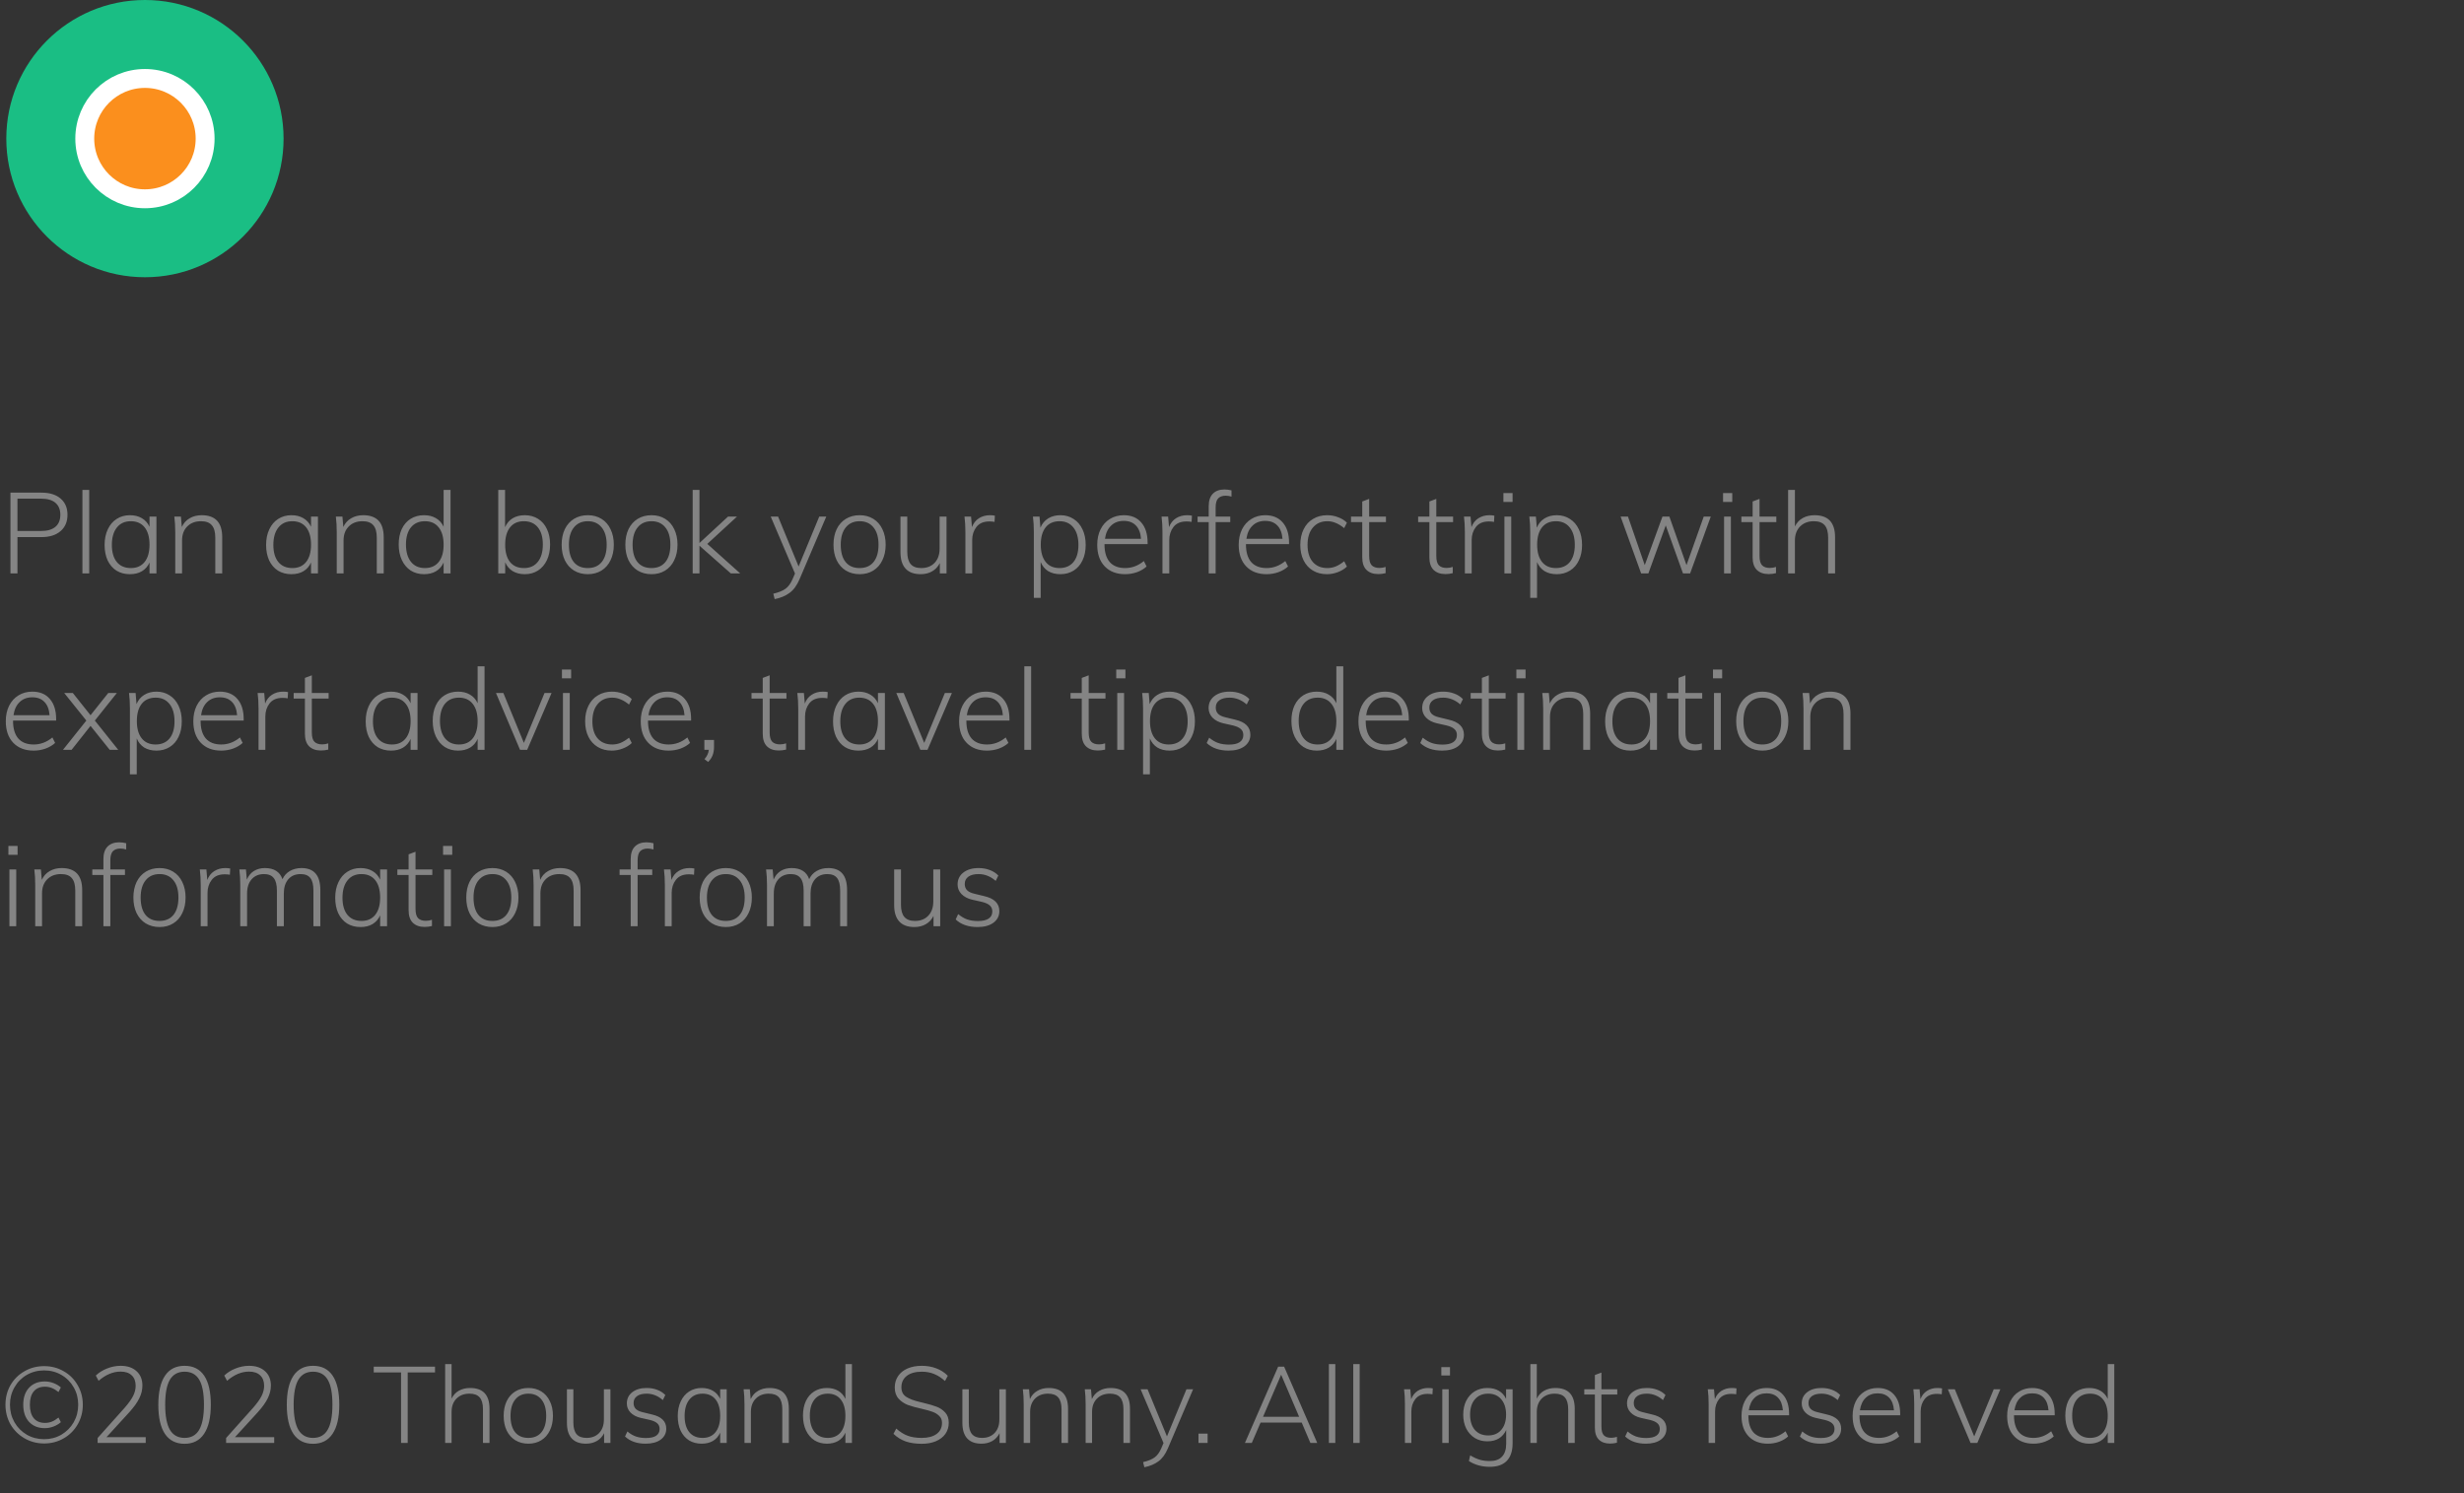 <svg width="391" height="237" viewBox="0 0 391 237" fill="none" xmlns="http://www.w3.org/2000/svg">
<rect x="0" y="0" width="391" height="237" fill="#333333" stroke="none"/>
<path d="M1.656 78.184H6.588C7.872 78.184 8.88 78.496 9.612 79.12C10.344 79.744 10.71 80.602 10.71 81.694C10.71 82.798 10.338 83.668 9.594 84.304C8.862 84.928 7.86 85.24 6.588 85.24H2.772V91H1.656V78.184ZM6.516 84.268C7.524 84.268 8.286 84.046 8.802 83.602C9.318 83.158 9.576 82.522 9.576 81.694C9.576 80.878 9.318 80.248 8.802 79.804C8.286 79.36 7.524 79.138 6.516 79.138H2.772V84.268H6.516ZM13.078 77.752H14.158V91H13.078V77.752ZM24.824 81.982V91H23.726V89.272C23.462 89.872 23.06 90.334 22.52 90.658C21.992 90.97 21.356 91.126 20.612 91.126C19.808 91.126 19.1 90.94 18.488 90.568C17.888 90.184 17.42 89.644 17.084 88.948C16.76 88.24 16.598 87.418 16.598 86.482C16.598 85.546 16.766 84.724 17.102 84.016C17.438 83.296 17.906 82.744 18.506 82.36C19.118 81.964 19.82 81.766 20.612 81.766C21.344 81.766 21.974 81.922 22.502 82.234C23.042 82.546 23.45 83.002 23.726 83.602V81.982H24.824ZM20.774 90.154C21.71 90.154 22.436 89.83 22.952 89.182C23.468 88.534 23.726 87.622 23.726 86.446C23.726 85.258 23.468 84.34 22.952 83.692C22.436 83.044 21.704 82.72 20.756 82.72C19.808 82.72 19.07 83.056 18.542 83.728C18.014 84.388 17.75 85.306 17.75 86.482C17.75 87.646 18.014 88.552 18.542 89.2C19.07 89.836 19.814 90.154 20.774 90.154ZM32.002 81.766C34.175 81.766 35.261 82.93 35.261 85.258V91H34.163V85.33C34.163 84.43 33.977 83.77 33.605 83.35C33.245 82.93 32.675 82.72 31.895 82.72C30.994 82.72 30.268 82.996 29.716 83.548C29.165 84.1 28.889 84.844 28.889 85.78V91H27.808V84.484C27.808 83.548 27.761 82.714 27.665 81.982H28.709L28.852 83.638C29.128 83.026 29.543 82.564 30.095 82.252C30.646 81.928 31.282 81.766 32.002 81.766ZM50.453 81.982V91H49.355V89.272C49.091 89.872 48.689 90.334 48.149 90.658C47.621 90.97 46.985 91.126 46.241 91.126C45.437 91.126 44.729 90.94 44.117 90.568C43.517 90.184 43.049 89.644 42.713 88.948C42.389 88.24 42.227 87.418 42.227 86.482C42.227 85.546 42.395 84.724 42.731 84.016C43.067 83.296 43.535 82.744 44.135 82.36C44.747 81.964 45.449 81.766 46.241 81.766C46.973 81.766 47.603 81.922 48.131 82.234C48.671 82.546 49.079 83.002 49.355 83.602V81.982H50.453ZM46.403 90.154C47.339 90.154 48.065 89.83 48.581 89.182C49.097 88.534 49.355 87.622 49.355 86.446C49.355 85.258 49.097 84.34 48.581 83.692C48.065 83.044 47.333 82.72 46.385 82.72C45.437 82.72 44.699 83.056 44.171 83.728C43.643 84.388 43.379 85.306 43.379 86.482C43.379 87.646 43.643 88.552 44.171 89.2C44.699 89.836 45.443 90.154 46.403 90.154ZM57.631 81.766C59.803 81.766 60.889 82.93 60.889 85.258V91H59.791V85.33C59.791 84.43 59.605 83.77 59.233 83.35C58.873 82.93 58.303 82.72 57.523 82.72C56.623 82.72 55.897 82.996 55.345 83.548C54.793 84.1 54.517 84.844 54.517 85.78V91H53.437V84.484C53.437 83.548 53.389 82.714 53.293 81.982H54.337L54.481 83.638C54.757 83.026 55.171 82.564 55.723 82.252C56.275 81.928 56.911 81.766 57.631 81.766ZM71.494 77.752V91H70.396V89.272C70.132 89.872 69.73 90.334 69.19 90.658C68.662 90.97 68.026 91.126 67.282 91.126C66.49 91.126 65.788 90.934 65.176 90.55C64.576 90.154 64.108 89.602 63.772 88.894C63.436 88.174 63.268 87.346 63.268 86.41C63.268 85.474 63.43 84.658 63.754 83.962C64.09 83.254 64.558 82.714 65.158 82.342C65.77 81.958 66.478 81.766 67.282 81.766C68.014 81.766 68.644 81.922 69.172 82.234C69.712 82.546 70.12 83.002 70.396 83.602V77.752H71.494ZM67.426 90.154C68.374 90.154 69.106 89.83 69.622 89.182C70.138 88.534 70.396 87.622 70.396 86.446C70.396 85.27 70.138 84.358 69.622 83.71C69.106 83.05 68.38 82.72 67.444 82.72C66.484 82.72 65.74 83.044 65.212 83.692C64.684 84.34 64.42 85.246 64.42 86.41C64.42 87.586 64.684 88.504 65.212 89.164C65.74 89.824 66.478 90.154 67.426 90.154ZM83.278 81.766C84.07 81.766 84.772 81.958 85.384 82.342C85.996 82.726 86.464 83.266 86.788 83.962C87.124 84.658 87.292 85.474 87.292 86.41C87.292 87.346 87.124 88.174 86.788 88.894C86.452 89.602 85.978 90.154 85.366 90.55C84.766 90.934 84.07 91.126 83.278 91.126C82.534 91.126 81.892 90.964 81.352 90.64C80.824 90.316 80.428 89.848 80.164 89.236V91H79.066V77.752H80.146V83.674C80.41 83.05 80.812 82.576 81.352 82.252C81.892 81.928 82.534 81.766 83.278 81.766ZM83.152 90.154C84.088 90.154 84.82 89.824 85.348 89.164C85.876 88.504 86.14 87.586 86.14 86.41C86.14 85.246 85.876 84.34 85.348 83.692C84.82 83.044 84.082 82.72 83.134 82.72C82.186 82.72 81.454 83.044 80.938 83.692C80.422 84.34 80.164 85.258 80.164 86.446C80.164 87.634 80.422 88.552 80.938 89.2C81.454 89.836 82.192 90.154 83.152 90.154ZM93.283 91.126C92.455 91.126 91.723 90.934 91.087 90.55C90.463 90.166 89.977 89.62 89.629 88.912C89.293 88.204 89.125 87.382 89.125 86.446C89.125 85.51 89.293 84.688 89.629 83.98C89.977 83.272 90.463 82.726 91.087 82.342C91.723 81.958 92.455 81.766 93.283 81.766C94.099 81.766 94.819 81.958 95.443 82.342C96.067 82.726 96.547 83.272 96.883 83.98C97.231 84.688 97.405 85.51 97.405 86.446C97.405 87.382 97.231 88.204 96.883 88.912C96.547 89.62 96.067 90.166 95.443 90.55C94.819 90.934 94.099 91.126 93.283 91.126ZM93.265 90.154C94.225 90.154 94.963 89.836 95.479 89.2C96.007 88.552 96.271 87.634 96.271 86.446C96.271 85.27 96.007 84.358 95.479 83.71C94.951 83.05 94.219 82.72 93.283 82.72C92.335 82.72 91.597 83.05 91.069 83.71C90.541 84.358 90.277 85.27 90.277 86.446C90.277 87.646 90.535 88.564 91.051 89.2C91.567 89.836 92.305 90.154 93.265 90.154ZM103.39 91.126C102.562 91.126 101.83 90.934 101.194 90.55C100.57 90.166 100.084 89.62 99.737 88.912C99.4 88.204 99.233 87.382 99.233 86.446C99.233 85.51 99.4 84.688 99.737 83.98C100.084 83.272 100.57 82.726 101.194 82.342C101.83 81.958 102.562 81.766 103.39 81.766C104.206 81.766 104.926 81.958 105.55 82.342C106.174 82.726 106.654 83.272 106.99 83.98C107.338 84.688 107.512 85.51 107.512 86.446C107.512 87.382 107.338 88.204 106.99 88.912C106.654 89.62 106.174 90.166 105.55 90.55C104.926 90.934 104.206 91.126 103.39 91.126ZM103.372 90.154C104.332 90.154 105.07 89.836 105.586 89.2C106.114 88.552 106.378 87.634 106.378 86.446C106.378 85.27 106.114 84.358 105.586 83.71C105.058 83.05 104.326 82.72 103.39 82.72C102.442 82.72 101.704 83.05 101.176 83.71C100.648 84.358 100.384 85.27 100.384 86.446C100.384 87.646 100.642 88.564 101.158 89.2C101.674 89.836 102.412 90.154 103.372 90.154ZM115.964 91L110.996 86.608V91H109.916V77.752H110.996V86.176L115.532 81.982H116.954L112.238 86.32L117.458 91H115.964ZM131.119 81.982L126.871 91.936C126.451 92.92 125.923 93.64 125.287 94.096C124.663 94.564 123.877 94.894 122.929 95.086L122.713 94.222C123.577 94.018 124.225 93.754 124.657 93.43C125.101 93.106 125.473 92.596 125.773 91.9L126.151 91.018L122.299 81.982H123.469L126.727 89.902L130.003 81.982H131.119ZM136.42 91.126C135.592 91.126 134.86 90.934 134.224 90.55C133.6 90.166 133.114 89.62 132.766 88.912C132.43 88.204 132.262 87.382 132.262 86.446C132.262 85.51 132.43 84.688 132.766 83.98C133.114 83.272 133.6 82.726 134.224 82.342C134.86 81.958 135.592 81.766 136.42 81.766C137.236 81.766 137.956 81.958 138.58 82.342C139.204 82.726 139.684 83.272 140.02 83.98C140.368 84.688 140.542 85.51 140.542 86.446C140.542 87.382 140.368 88.204 140.02 88.912C139.684 89.62 139.204 90.166 138.58 90.55C137.956 90.934 137.236 91.126 136.42 91.126ZM136.402 90.154C137.362 90.154 138.1 89.836 138.616 89.2C139.144 88.552 139.408 87.634 139.408 86.446C139.408 85.27 139.144 84.358 138.616 83.71C138.088 83.05 137.356 82.72 136.42 82.72C135.472 82.72 134.734 83.05 134.206 83.71C133.678 84.358 133.414 85.27 133.414 86.446C133.414 87.646 133.672 88.564 134.188 89.2C134.704 89.836 135.442 90.154 136.402 90.154ZM150.199 81.982V91H149.137V89.362C148.849 89.938 148.441 90.376 147.913 90.676C147.385 90.976 146.779 91.126 146.095 91.126C145.039 91.126 144.241 90.832 143.701 90.244C143.161 89.656 142.891 88.786 142.891 87.634V81.982H143.971V87.562C143.971 88.45 144.151 89.104 144.511 89.524C144.871 89.944 145.429 90.154 146.185 90.154C147.073 90.154 147.781 89.878 148.309 89.326C148.837 88.762 149.101 88.018 149.101 87.094V81.982H150.199ZM157.081 81.766C157.381 81.766 157.645 81.79 157.873 81.838L157.819 82.828C157.591 82.78 157.315 82.756 156.991 82.756C156.079 82.756 155.395 83.05 154.939 83.638C154.495 84.214 154.273 84.904 154.273 85.708V91H153.193V84.484C153.193 83.548 153.145 82.714 153.049 81.982H154.093L154.237 83.656C154.465 83.044 154.831 82.576 155.335 82.252C155.851 81.928 156.433 81.766 157.081 81.766ZM168.269 81.766C169.061 81.766 169.757 81.964 170.357 82.36C170.969 82.744 171.443 83.296 171.779 84.016C172.115 84.724 172.283 85.546 172.283 86.482C172.283 87.418 172.115 88.234 171.779 88.93C171.455 89.626 170.987 90.166 170.375 90.55C169.763 90.934 169.061 91.126 168.269 91.126C167.513 91.126 166.865 90.964 166.325 90.64C165.797 90.304 165.401 89.824 165.137 89.2V94.888H164.057V84.484C164.057 83.548 164.009 82.714 163.913 81.982H164.957L165.101 83.746C165.365 83.11 165.767 82.624 166.307 82.288C166.859 81.94 167.513 81.766 168.269 81.766ZM168.125 90.154C169.073 90.154 169.811 89.836 170.339 89.2C170.867 88.552 171.131 87.646 171.131 86.482C171.131 85.306 170.867 84.388 170.339 83.728C169.811 83.056 169.079 82.72 168.143 82.72C167.183 82.72 166.445 83.044 165.929 83.692C165.413 84.34 165.155 85.258 165.155 86.446C165.155 87.622 165.413 88.534 165.929 89.182C166.445 89.83 167.177 90.154 168.125 90.154ZM175.267 86.356V86.41C175.267 87.622 175.543 88.552 176.095 89.2C176.659 89.836 177.475 90.154 178.543 90.154C179.623 90.154 180.613 89.782 181.513 89.038L181.945 89.902C181.549 90.274 181.045 90.574 180.433 90.802C179.821 91.018 179.191 91.126 178.543 91.126C177.175 91.126 176.095 90.712 175.303 89.884C174.511 89.056 174.115 87.916 174.115 86.464C174.115 85.54 174.289 84.724 174.637 84.016C174.997 83.296 175.495 82.744 176.131 82.36C176.767 81.964 177.499 81.766 178.327 81.766C179.515 81.766 180.439 82.15 181.099 82.918C181.771 83.686 182.107 84.754 182.107 86.122V86.356H175.267ZM178.327 82.666C177.499 82.666 176.827 82.918 176.311 83.422C175.795 83.914 175.471 84.61 175.339 85.51H181.063C180.991 84.586 180.721 83.884 180.253 83.404C179.785 82.912 179.143 82.666 178.327 82.666ZM188.353 81.766C188.653 81.766 188.917 81.79 189.145 81.838L189.091 82.828C188.863 82.78 188.587 82.756 188.263 82.756C187.351 82.756 186.667 83.05 186.211 83.638C185.767 84.214 185.545 84.904 185.545 85.708V91H184.465V84.484C184.465 83.548 184.417 82.714 184.321 81.982H185.365L185.509 83.656C185.737 83.044 186.103 82.576 186.607 82.252C187.123 81.928 187.705 81.766 188.353 81.766ZM194.504 78.67C193.988 78.67 193.592 78.808 193.316 79.084C193.04 79.36 192.902 79.852 192.902 80.56V81.982H195.224V82.864H192.902V91H191.804V82.864H190.04V81.982H191.804V80.362C191.804 79.462 192.026 78.79 192.47 78.346C192.914 77.902 193.526 77.68 194.306 77.68C194.666 77.68 195.038 77.728 195.422 77.824V78.814C195.098 78.718 194.792 78.67 194.504 78.67ZM197.715 86.356V86.41C197.715 87.622 197.991 88.552 198.543 89.2C199.107 89.836 199.923 90.154 200.991 90.154C202.071 90.154 203.061 89.782 203.961 89.038L204.393 89.902C203.997 90.274 203.493 90.574 202.881 90.802C202.269 91.018 201.639 91.126 200.991 91.126C199.623 91.126 198.543 90.712 197.751 89.884C196.959 89.056 196.563 87.916 196.563 86.464C196.563 85.54 196.737 84.724 197.085 84.016C197.445 83.296 197.943 82.744 198.579 82.36C199.215 81.964 199.947 81.766 200.775 81.766C201.963 81.766 202.887 82.15 203.547 82.918C204.219 83.686 204.555 84.754 204.555 86.122V86.356H197.715ZM200.775 82.666C199.947 82.666 199.275 82.918 198.759 83.422C198.243 83.914 197.919 84.61 197.787 85.51H203.511C203.439 84.586 203.169 83.884 202.701 83.404C202.233 82.912 201.591 82.666 200.775 82.666ZM210.566 91.126C209.714 91.126 208.97 90.934 208.334 90.55C207.698 90.166 207.206 89.626 206.858 88.93C206.51 88.222 206.336 87.406 206.336 86.482C206.336 85.546 206.51 84.724 206.858 84.016C207.206 83.296 207.704 82.744 208.352 82.36C209 81.964 209.75 81.766 210.602 81.766C211.214 81.766 211.796 81.874 212.348 82.09C212.912 82.294 213.374 82.582 213.734 82.954L213.302 83.818C212.834 83.434 212.384 83.158 211.952 82.99C211.532 82.81 211.094 82.72 210.638 82.72C209.666 82.72 208.898 83.056 208.334 83.728C207.77 84.388 207.488 85.306 207.488 86.482C207.488 87.634 207.764 88.534 208.316 89.182C208.88 89.83 209.654 90.154 210.638 90.154C211.094 90.154 211.532 90.07 211.952 89.902C212.384 89.722 212.834 89.446 213.302 89.074L213.734 89.92C213.35 90.292 212.87 90.586 212.294 90.802C211.73 91.018 211.154 91.126 210.566 91.126ZM217.266 82.864V88.228C217.266 88.948 217.404 89.446 217.68 89.722C217.956 89.998 218.364 90.136 218.904 90.136C219.24 90.136 219.564 90.082 219.876 89.974V90.964C219.492 91.06 219.102 91.108 218.706 91.108C217.914 91.108 217.29 90.886 216.834 90.442C216.39 89.998 216.168 89.332 216.168 88.444V82.864H214.386V81.982H216.168V79.588L217.266 79.174V81.982H219.93V82.864H217.266ZM227.919 82.864V88.228C227.919 88.948 228.057 89.446 228.333 89.722C228.609 89.998 229.017 90.136 229.557 90.136C229.893 90.136 230.217 90.082 230.529 89.974V90.964C230.145 91.06 229.755 91.108 229.359 91.108C228.567 91.108 227.943 90.886 227.487 90.442C227.043 89.998 226.821 89.332 226.821 88.444V82.864H225.039V81.982H226.821V79.588L227.919 79.174V81.982H230.583V82.864H227.919ZM236.341 81.766C236.641 81.766 236.905 81.79 237.133 81.838L237.079 82.828C236.851 82.78 236.575 82.756 236.251 82.756C235.339 82.756 234.655 83.05 234.199 83.638C233.755 84.214 233.533 84.904 233.533 85.708V91H232.453V84.484C232.453 83.548 232.405 82.714 232.309 81.982H233.353L233.497 83.656C233.725 83.044 234.091 82.576 234.595 82.252C235.111 81.928 235.693 81.766 236.341 81.766ZM238.728 81.982H239.808V91H238.728V81.982ZM240.024 78.256V79.66H238.566V78.256H240.024ZM247.036 81.766C247.828 81.766 248.524 81.964 249.124 82.36C249.736 82.744 250.21 83.296 250.546 84.016C250.882 84.724 251.05 85.546 251.05 86.482C251.05 87.418 250.882 88.234 250.546 88.93C250.222 89.626 249.754 90.166 249.142 90.55C248.53 90.934 247.828 91.126 247.036 91.126C246.28 91.126 245.632 90.964 245.092 90.64C244.564 90.304 244.168 89.824 243.904 89.2V94.888H242.824V84.484C242.824 83.548 242.776 82.714 242.68 81.982H243.724L243.868 83.746C244.132 83.11 244.534 82.624 245.074 82.288C245.626 81.94 246.28 81.766 247.036 81.766ZM246.892 90.154C247.84 90.154 248.578 89.836 249.106 89.2C249.634 88.552 249.898 87.646 249.898 86.482C249.898 85.306 249.634 84.388 249.106 83.728C248.578 83.056 247.846 82.72 246.91 82.72C245.95 82.72 245.212 83.044 244.696 83.692C244.18 84.34 243.922 85.258 243.922 86.446C243.922 87.622 244.18 88.534 244.696 89.182C245.212 89.83 245.944 90.154 246.892 90.154ZM271.475 81.982L268.199 91H267.065L264.329 83.386L261.575 91H260.423L257.165 81.982H258.335L260.999 89.686L263.807 81.982H264.905L267.623 89.686L270.359 81.982H271.475ZM273.586 81.982H274.666V91H273.586V81.982ZM274.882 78.256V79.66H273.424V78.256H274.882ZM279.212 82.864V88.228C279.212 88.948 279.35 89.446 279.626 89.722C279.902 89.998 280.31 90.136 280.85 90.136C281.186 90.136 281.51 90.082 281.822 89.974V90.964C281.438 91.06 281.048 91.108 280.652 91.108C279.86 91.108 279.236 90.886 278.78 90.442C278.336 89.998 278.114 89.332 278.114 88.444V82.864H276.332V81.982H278.114V79.588L279.212 79.174V81.982H281.876V82.864H279.212ZM287.94 81.766C290.112 81.766 291.198 82.93 291.198 85.258V91H290.1V85.33C290.1 84.43 289.914 83.77 289.542 83.35C289.182 82.93 288.612 82.72 287.832 82.72C286.932 82.72 286.206 82.996 285.654 83.548C285.102 84.1 284.826 84.844 284.826 85.78V91H283.746V77.752H284.826V83.548C285.114 82.96 285.528 82.516 286.068 82.216C286.608 81.916 287.232 81.766 287.94 81.766ZM2.07 114.356V114.41C2.07 115.622 2.346 116.552 2.898 117.2C3.462 117.836 4.278 118.154 5.346 118.154C6.426 118.154 7.416 117.782 8.316 117.038L8.748 117.902C8.352 118.274 7.848 118.574 7.236 118.802C6.624 119.018 5.994 119.126 5.346 119.126C3.978 119.126 2.898 118.712 2.106 117.884C1.314 117.056 0.918 115.916 0.918 114.464C0.918 113.54 1.092 112.724 1.44 112.016C1.8 111.296 2.298 110.744 2.934 110.36C3.57 109.964 4.302 109.766 5.13 109.766C6.318 109.766 7.242 110.15 7.902 110.918C8.574 111.686 8.91 112.754 8.91 114.122V114.356H2.07ZM5.13 110.666C4.302 110.666 3.63 110.918 3.114 111.422C2.598 111.914 2.274 112.61 2.142 113.51H7.866C7.794 112.586 7.524 111.884 7.056 111.404C6.588 110.912 5.946 110.666 5.13 110.666ZM18.759 119H17.409L14.367 115.202L11.361 119H9.993L13.701 114.356L10.191 109.982H11.559L14.367 113.51L17.175 109.982H18.543L15.051 114.356L18.759 119ZM24.831 109.766C25.623 109.766 26.319 109.964 26.919 110.36C27.531 110.744 28.005 111.296 28.341 112.016C28.677 112.724 28.845 113.546 28.845 114.482C28.845 115.418 28.677 116.234 28.341 116.93C28.017 117.626 27.549 118.166 26.937 118.55C26.325 118.934 25.623 119.126 24.831 119.126C24.075 119.126 23.427 118.964 22.887 118.64C22.359 118.304 21.963 117.824 21.699 117.2V122.888H20.619V112.484C20.619 111.548 20.571 110.714 20.475 109.982H21.519L21.663 111.746C21.927 111.11 22.329 110.624 22.869 110.288C23.421 109.94 24.075 109.766 24.831 109.766ZM24.687 118.154C25.635 118.154 26.373 117.836 26.901 117.2C27.429 116.552 27.693 115.646 27.693 114.482C27.693 113.306 27.429 112.388 26.901 111.728C26.373 111.056 25.641 110.72 24.705 110.72C23.745 110.72 23.007 111.044 22.491 111.692C21.975 112.34 21.717 113.258 21.717 114.446C21.717 115.622 21.975 116.534 22.491 117.182C23.007 117.83 23.739 118.154 24.687 118.154ZM31.83 114.356V114.41C31.83 115.622 32.106 116.552 32.658 117.2C33.222 117.836 34.038 118.154 35.106 118.154C36.186 118.154 37.176 117.782 38.076 117.038L38.508 117.902C38.112 118.274 37.608 118.574 36.996 118.802C36.384 119.018 35.754 119.126 35.106 119.126C33.738 119.126 32.658 118.712 31.866 117.884C31.074 117.056 30.678 115.916 30.678 114.464C30.678 113.54 30.852 112.724 31.2 112.016C31.56 111.296 32.058 110.744 32.694 110.36C33.33 109.964 34.062 109.766 34.89 109.766C36.078 109.766 37.002 110.15 37.662 110.918C38.334 111.686 38.67 112.754 38.67 114.122V114.356H31.83ZM34.89 110.666C34.062 110.666 33.39 110.918 32.874 111.422C32.358 111.914 32.034 112.61 31.902 113.51H37.626C37.554 112.586 37.284 111.884 36.816 111.404C36.348 110.912 35.706 110.666 34.89 110.666ZM44.915 109.766C45.215 109.766 45.479 109.79 45.707 109.838L45.653 110.828C45.425 110.78 45.149 110.756 44.825 110.756C43.913 110.756 43.229 111.05 42.773 111.638C42.329 112.214 42.107 112.904 42.107 113.708V119H41.027V112.484C41.027 111.548 40.979 110.714 40.883 109.982H41.927L42.071 111.656C42.299 111.044 42.665 110.576 43.169 110.252C43.685 109.928 44.267 109.766 44.915 109.766ZM49.483 110.864V116.228C49.483 116.948 49.621 117.446 49.897 117.722C50.173 117.998 50.581 118.136 51.121 118.136C51.457 118.136 51.781 118.082 52.093 117.974V118.964C51.709 119.06 51.319 119.108 50.923 119.108C50.131 119.108 49.507 118.886 49.051 118.442C48.607 117.998 48.385 117.332 48.385 116.444V110.864H46.603V109.982H48.385V107.588L49.483 107.174V109.982H52.147V110.864H49.483ZM66.255 109.982V119H65.157V117.272C64.893 117.872 64.491 118.334 63.951 118.658C63.423 118.97 62.787 119.126 62.043 119.126C61.239 119.126 60.531 118.94 59.919 118.568C59.319 118.184 58.851 117.644 58.515 116.948C58.191 116.24 58.029 115.418 58.029 114.482C58.029 113.546 58.197 112.724 58.533 112.016C58.869 111.296 59.337 110.744 59.937 110.36C60.549 109.964 61.251 109.766 62.043 109.766C62.775 109.766 63.405 109.922 63.933 110.234C64.473 110.546 64.881 111.002 65.157 111.602V109.982H66.255ZM62.205 118.154C63.141 118.154 63.867 117.83 64.383 117.182C64.899 116.534 65.157 115.622 65.157 114.446C65.157 113.258 64.899 112.34 64.383 111.692C63.867 111.044 63.135 110.72 62.187 110.72C61.239 110.72 60.501 111.056 59.973 111.728C59.445 112.388 59.181 113.306 59.181 114.482C59.181 115.646 59.445 116.552 59.973 117.2C60.501 117.836 61.245 118.154 62.205 118.154ZM76.89 105.752V119H75.792V117.272C75.528 117.872 75.126 118.334 74.586 118.658C74.058 118.97 73.422 119.126 72.678 119.126C71.886 119.126 71.184 118.934 70.572 118.55C69.972 118.154 69.504 117.602 69.168 116.894C68.832 116.174 68.664 115.346 68.664 114.41C68.664 113.474 68.826 112.658 69.15 111.962C69.486 111.254 69.954 110.714 70.554 110.342C71.166 109.958 71.874 109.766 72.678 109.766C73.41 109.766 74.04 109.922 74.568 110.234C75.108 110.546 75.516 111.002 75.792 111.602V105.752H76.89ZM72.822 118.154C73.77 118.154 74.502 117.83 75.018 117.182C75.534 116.534 75.792 115.622 75.792 114.446C75.792 113.27 75.534 112.358 75.018 111.71C74.502 111.05 73.776 110.72 72.84 110.72C71.88 110.72 71.136 111.044 70.608 111.692C70.08 112.34 69.816 113.246 69.816 114.41C69.816 115.586 70.08 116.504 70.608 117.164C71.136 117.824 71.874 118.154 72.822 118.154ZM87.525 109.982L83.655 119H82.521L78.705 109.982H79.875L83.133 117.902L86.409 109.982H87.525ZM89.332 109.982H90.412V119H89.332V109.982ZM90.628 106.256V107.66H89.17V106.256H90.628ZM97.082 119.126C96.23 119.126 95.486 118.934 94.85 118.55C94.214 118.166 93.722 117.626 93.374 116.93C93.026 116.222 92.852 115.406 92.852 114.482C92.852 113.546 93.026 112.724 93.374 112.016C93.722 111.296 94.22 110.744 94.868 110.36C95.516 109.964 96.266 109.766 97.118 109.766C97.73 109.766 98.312 109.874 98.864 110.09C99.428 110.294 99.89 110.582 100.25 110.954L99.818 111.818C99.35 111.434 98.9 111.158 98.468 110.99C98.048 110.81 97.61 110.72 97.154 110.72C96.182 110.72 95.414 111.056 94.85 111.728C94.286 112.388 94.004 113.306 94.004 114.482C94.004 115.634 94.28 116.534 94.832 117.182C95.396 117.83 96.17 118.154 97.154 118.154C97.61 118.154 98.048 118.07 98.468 117.902C98.9 117.722 99.35 117.446 99.818 117.074L100.25 117.92C99.866 118.292 99.386 118.586 98.81 118.802C98.246 119.018 97.67 119.126 97.082 119.126ZM102.828 114.356V114.41C102.828 115.622 103.104 116.552 103.656 117.2C104.22 117.836 105.036 118.154 106.104 118.154C107.184 118.154 108.174 117.782 109.074 117.038L109.506 117.902C109.11 118.274 108.606 118.574 107.994 118.802C107.382 119.018 106.752 119.126 106.104 119.126C104.736 119.126 103.656 118.712 102.864 117.884C102.072 117.056 101.676 115.916 101.676 114.464C101.676 113.54 101.85 112.724 102.198 112.016C102.558 111.296 103.056 110.744 103.692 110.36C104.328 109.964 105.06 109.766 105.888 109.766C107.076 109.766 108 110.15 108.66 110.918C109.332 111.686 109.668 112.754 109.668 114.122V114.356H102.828ZM105.888 110.666C105.06 110.666 104.388 110.918 103.872 111.422C103.356 111.914 103.032 112.61 102.9 113.51H108.624C108.552 112.586 108.282 111.884 107.814 111.404C107.346 110.912 106.704 110.666 105.888 110.666ZM113.303 117.434V118.586C113.303 119.042 113.231 119.462 113.087 119.846C112.943 120.23 112.703 120.59 112.367 120.926L111.791 120.476C112.199 120.02 112.427 119.528 112.475 119H111.773V117.434H113.303ZM122.133 110.864V116.228C122.133 116.948 122.271 117.446 122.547 117.722C122.823 117.998 123.231 118.136 123.771 118.136C124.107 118.136 124.431 118.082 124.743 117.974V118.964C124.359 119.06 123.969 119.108 123.573 119.108C122.781 119.108 122.157 118.886 121.701 118.442C121.257 117.998 121.035 117.332 121.035 116.444V110.864H119.253V109.982H121.035V107.588L122.133 107.174V109.982H124.797V110.864H122.133ZM130.556 109.766C130.856 109.766 131.12 109.79 131.348 109.838L131.294 110.828C131.066 110.78 130.79 110.756 130.466 110.756C129.554 110.756 128.87 111.05 128.414 111.638C127.97 112.214 127.748 112.904 127.748 113.708V119H126.668V112.484C126.668 111.548 126.62 110.714 126.524 109.982H127.568L127.712 111.656C127.94 111.044 128.306 110.576 128.81 110.252C129.326 109.928 129.908 109.766 130.556 109.766ZM140.417 109.982V119H139.319V117.272C139.055 117.872 138.653 118.334 138.113 118.658C137.585 118.97 136.949 119.126 136.205 119.126C135.401 119.126 134.693 118.94 134.081 118.568C133.481 118.184 133.013 117.644 132.677 116.948C132.353 116.24 132.191 115.418 132.191 114.482C132.191 113.546 132.359 112.724 132.695 112.016C133.031 111.296 133.499 110.744 134.099 110.36C134.711 109.964 135.413 109.766 136.205 109.766C136.937 109.766 137.567 109.922 138.095 110.234C138.635 110.546 139.043 111.002 139.319 111.602V109.982H140.417ZM136.367 118.154C137.303 118.154 138.029 117.83 138.545 117.182C139.061 116.534 139.319 115.622 139.319 114.446C139.319 113.258 139.061 112.34 138.545 111.692C138.029 111.044 137.297 110.72 136.349 110.72C135.401 110.72 134.663 111.056 134.135 111.728C133.607 112.388 133.343 113.306 133.343 114.482C133.343 115.646 133.607 116.552 134.135 117.2C134.663 117.836 135.407 118.154 136.367 118.154ZM151.052 109.982L147.182 119H146.048L142.232 109.982H143.402L146.66 117.902L149.936 109.982H151.052ZM153.347 114.356V114.41C153.347 115.622 153.623 116.552 154.175 117.2C154.739 117.836 155.555 118.154 156.623 118.154C157.703 118.154 158.693 117.782 159.593 117.038L160.025 117.902C159.629 118.274 159.125 118.574 158.513 118.802C157.901 119.018 157.271 119.126 156.623 119.126C155.255 119.126 154.175 118.712 153.383 117.884C152.591 117.056 152.195 115.916 152.195 114.464C152.195 113.54 152.369 112.724 152.717 112.016C153.077 111.296 153.575 110.744 154.211 110.36C154.847 109.964 155.579 109.766 156.407 109.766C157.595 109.766 158.519 110.15 159.179 110.918C159.851 111.686 160.187 112.754 160.187 114.122V114.356H153.347ZM156.407 110.666C155.579 110.666 154.907 110.918 154.391 111.422C153.875 111.914 153.551 112.61 153.419 113.51H159.143C159.071 112.586 158.801 111.884 158.333 111.404C157.865 110.912 157.223 110.666 156.407 110.666ZM162.545 105.752H163.625V119H162.545V105.752ZM172.758 110.864V116.228C172.758 116.948 172.896 117.446 173.172 117.722C173.448 117.998 173.856 118.136 174.396 118.136C174.732 118.136 175.056 118.082 175.368 117.974V118.964C174.984 119.06 174.594 119.108 174.198 119.108C173.406 119.108 172.782 118.886 172.326 118.442C171.882 117.998 171.66 117.332 171.66 116.444V110.864H169.878V109.982H171.66V107.588L172.758 107.174V109.982H175.422V110.864H172.758ZM177.293 109.982H178.373V119H177.293V109.982ZM178.589 106.256V107.66H177.131V106.256H178.589ZM185.601 109.766C186.393 109.766 187.089 109.964 187.689 110.36C188.301 110.744 188.775 111.296 189.111 112.016C189.447 112.724 189.615 113.546 189.615 114.482C189.615 115.418 189.447 116.234 189.111 116.93C188.787 117.626 188.319 118.166 187.707 118.55C187.095 118.934 186.393 119.126 185.601 119.126C184.845 119.126 184.197 118.964 183.657 118.64C183.129 118.304 182.733 117.824 182.469 117.2V122.888H181.389V112.484C181.389 111.548 181.341 110.714 181.245 109.982H182.289L182.433 111.746C182.697 111.11 183.099 110.624 183.639 110.288C184.191 109.94 184.845 109.766 185.601 109.766ZM185.457 118.154C186.405 118.154 187.143 117.836 187.671 117.2C188.199 116.552 188.463 115.646 188.463 114.482C188.463 113.306 188.199 112.388 187.671 111.728C187.143 111.056 186.411 110.72 185.475 110.72C184.515 110.72 183.777 111.044 183.261 111.692C182.745 112.34 182.487 113.258 182.487 114.446C182.487 115.622 182.745 116.534 183.261 117.182C183.777 117.83 184.509 118.154 185.457 118.154ZM194.957 119.126C193.493 119.126 192.335 118.724 191.483 117.92L191.879 117.074C192.359 117.47 192.839 117.752 193.319 117.92C193.811 118.088 194.375 118.172 195.011 118.172C195.755 118.172 196.319 118.046 196.703 117.794C197.099 117.53 197.297 117.152 197.297 116.66C197.297 116.252 197.165 115.934 196.901 115.706C196.649 115.466 196.229 115.274 195.641 115.13L194.111 114.788C193.391 114.62 192.821 114.32 192.401 113.888C191.993 113.456 191.789 112.952 191.789 112.376C191.789 111.584 192.089 110.954 192.689 110.486C193.301 110.006 194.111 109.766 195.119 109.766C195.755 109.766 196.343 109.868 196.883 110.072C197.435 110.276 197.891 110.57 198.251 110.954L197.837 111.8C197.009 111.08 196.103 110.72 195.119 110.72C194.423 110.72 193.883 110.858 193.499 111.134C193.115 111.41 192.923 111.794 192.923 112.286C192.923 112.694 193.043 113.024 193.283 113.276C193.535 113.528 193.919 113.714 194.435 113.834L195.983 114.212C197.603 114.572 198.413 115.37 198.413 116.606C198.413 117.362 198.101 117.974 197.477 118.442C196.853 118.898 196.013 119.126 194.957 119.126ZM213.156 105.752V119H212.058V117.272C211.794 117.872 211.392 118.334 210.852 118.658C210.324 118.97 209.688 119.126 208.944 119.126C208.152 119.126 207.45 118.934 206.838 118.55C206.238 118.154 205.77 117.602 205.434 116.894C205.098 116.174 204.93 115.346 204.93 114.41C204.93 113.474 205.092 112.658 205.416 111.962C205.752 111.254 206.22 110.714 206.82 110.342C207.432 109.958 208.14 109.766 208.944 109.766C209.676 109.766 210.306 109.922 210.834 110.234C211.374 110.546 211.782 111.002 212.058 111.602V105.752H213.156ZM209.088 118.154C210.036 118.154 210.768 117.83 211.284 117.182C211.8 116.534 212.058 115.622 212.058 114.446C212.058 113.27 211.8 112.358 211.284 111.71C210.768 111.05 210.042 110.72 209.106 110.72C208.146 110.72 207.402 111.044 206.874 111.692C206.346 112.34 206.082 113.246 206.082 114.41C206.082 115.586 206.346 116.504 206.874 117.164C207.402 117.824 208.14 118.154 209.088 118.154ZM216.716 114.356V114.41C216.716 115.622 216.992 116.552 217.544 117.2C218.108 117.836 218.924 118.154 219.992 118.154C221.072 118.154 222.062 117.782 222.962 117.038L223.394 117.902C222.998 118.274 222.494 118.574 221.882 118.802C221.27 119.018 220.64 119.126 219.992 119.126C218.624 119.126 217.544 118.712 216.752 117.884C215.96 117.056 215.564 115.916 215.564 114.464C215.564 113.54 215.738 112.724 216.086 112.016C216.446 111.296 216.944 110.744 217.58 110.36C218.216 109.964 218.948 109.766 219.776 109.766C220.964 109.766 221.888 110.15 222.548 110.918C223.22 111.686 223.556 112.754 223.556 114.122V114.356H216.716ZM219.776 110.666C218.948 110.666 218.276 110.918 217.76 111.422C217.244 111.914 216.92 112.61 216.788 113.51H222.512C222.44 112.586 222.17 111.884 221.702 111.404C221.234 110.912 220.592 110.666 219.776 110.666ZM228.848 119.126C227.384 119.126 226.226 118.724 225.374 117.92L225.77 117.074C226.25 117.47 226.73 117.752 227.21 117.92C227.702 118.088 228.266 118.172 228.902 118.172C229.646 118.172 230.21 118.046 230.594 117.794C230.99 117.53 231.188 117.152 231.188 116.66C231.188 116.252 231.056 115.934 230.792 115.706C230.54 115.466 230.12 115.274 229.532 115.13L228.002 114.788C227.282 114.62 226.712 114.32 226.292 113.888C225.884 113.456 225.68 112.952 225.68 112.376C225.68 111.584 225.98 110.954 226.58 110.486C227.192 110.006 228.002 109.766 229.01 109.766C229.646 109.766 230.234 109.868 230.774 110.072C231.326 110.276 231.782 110.57 232.142 110.954L231.728 111.8C230.9 111.08 229.994 110.72 229.01 110.72C228.314 110.72 227.774 110.858 227.39 111.134C227.006 111.41 226.814 111.794 226.814 112.286C226.814 112.694 226.934 113.024 227.174 113.276C227.426 113.528 227.81 113.714 228.326 113.834L229.874 114.212C231.494 114.572 232.304 115.37 232.304 116.606C232.304 117.362 231.992 117.974 231.368 118.442C230.744 118.898 229.904 119.126 228.848 119.126ZM236.251 110.864V116.228C236.251 116.948 236.389 117.446 236.665 117.722C236.941 117.998 237.349 118.136 237.889 118.136C238.225 118.136 238.549 118.082 238.861 117.974V118.964C238.477 119.06 238.087 119.108 237.691 119.108C236.899 119.108 236.275 118.886 235.819 118.442C235.375 117.998 235.153 117.332 235.153 116.444V110.864H233.371V109.982H235.153V107.588L236.251 107.174V109.982H238.915V110.864H236.251ZM240.785 109.982H241.865V119H240.785V109.982ZM242.081 106.256V107.66H240.623V106.256H242.081ZM249.075 109.766C251.247 109.766 252.333 110.93 252.333 113.258V119H251.235V113.33C251.235 112.43 251.049 111.77 250.677 111.35C250.317 110.93 249.747 110.72 248.967 110.72C248.067 110.72 247.341 110.996 246.789 111.548C246.237 112.1 245.961 112.844 245.961 113.78V119H244.881V112.484C244.881 111.548 244.833 110.714 244.737 109.982H245.781L245.925 111.638C246.201 111.026 246.615 110.564 247.167 110.252C247.719 109.928 248.355 109.766 249.075 109.766ZM262.937 109.982V119H261.839V117.272C261.575 117.872 261.173 118.334 260.633 118.658C260.105 118.97 259.469 119.126 258.725 119.126C257.921 119.126 257.213 118.94 256.601 118.568C256.001 118.184 255.533 117.644 255.197 116.948C254.873 116.24 254.711 115.418 254.711 114.482C254.711 113.546 254.879 112.724 255.215 112.016C255.551 111.296 256.019 110.744 256.619 110.36C257.231 109.964 257.933 109.766 258.725 109.766C259.457 109.766 260.087 109.922 260.615 110.234C261.155 110.546 261.563 111.002 261.839 111.602V109.982H262.937ZM258.887 118.154C259.823 118.154 260.549 117.83 261.065 117.182C261.581 116.534 261.839 115.622 261.839 114.446C261.839 113.258 261.581 112.34 261.065 111.692C260.549 111.044 259.817 110.72 258.869 110.72C257.921 110.72 257.183 111.056 256.655 111.728C256.127 112.388 255.863 113.306 255.863 114.482C255.863 115.646 256.127 116.552 256.655 117.2C257.183 117.836 257.927 118.154 258.887 118.154ZM267.452 110.864V116.228C267.452 116.948 267.59 117.446 267.866 117.722C268.142 117.998 268.55 118.136 269.09 118.136C269.426 118.136 269.75 118.082 270.062 117.974V118.964C269.678 119.06 269.288 119.108 268.892 119.108C268.1 119.108 267.476 118.886 267.02 118.442C266.576 117.998 266.354 117.332 266.354 116.444V110.864H264.572V109.982H266.354V107.588L267.452 107.174V109.982H270.116V110.864H267.452ZM271.986 109.982H273.066V119H271.986V109.982ZM273.282 106.256V107.66H271.824V106.256H273.282ZM279.664 119.126C278.836 119.126 278.104 118.934 277.468 118.55C276.844 118.166 276.358 117.62 276.01 116.912C275.674 116.204 275.506 115.382 275.506 114.446C275.506 113.51 275.674 112.688 276.01 111.98C276.358 111.272 276.844 110.726 277.468 110.342C278.104 109.958 278.836 109.766 279.664 109.766C280.48 109.766 281.2 109.958 281.824 110.342C282.448 110.726 282.928 111.272 283.264 111.98C283.612 112.688 283.786 113.51 283.786 114.446C283.786 115.382 283.612 116.204 283.264 116.912C282.928 117.62 282.448 118.166 281.824 118.55C281.2 118.934 280.48 119.126 279.664 119.126ZM279.646 118.154C280.606 118.154 281.344 117.836 281.86 117.2C282.388 116.552 282.652 115.634 282.652 114.446C282.652 113.27 282.388 112.358 281.86 111.71C281.332 111.05 280.6 110.72 279.664 110.72C278.716 110.72 277.978 111.05 277.45 111.71C276.922 112.358 276.658 113.27 276.658 114.446C276.658 115.646 276.916 116.564 277.432 117.2C277.948 117.836 278.686 118.154 279.646 118.154ZM290.383 109.766C292.555 109.766 293.641 110.93 293.641 113.258V119H292.543V113.33C292.543 112.43 292.357 111.77 291.985 111.35C291.625 110.93 291.055 110.72 290.275 110.72C289.375 110.72 288.649 110.996 288.097 111.548C287.545 112.1 287.269 112.844 287.269 113.78V119H286.189V112.484C286.189 111.548 286.141 110.714 286.045 109.982H287.089L287.233 111.638C287.509 111.026 287.923 110.564 288.475 110.252C289.027 109.928 289.663 109.766 290.383 109.766ZM1.494 137.982H2.574V147H1.494V137.982ZM2.79 134.256V135.66H1.332V134.256H2.79ZM9.784 137.766C11.956 137.766 13.042 138.93 13.042 141.258V147H11.944V141.33C11.944 140.43 11.758 139.77 11.386 139.35C11.026 138.93 10.456 138.72 9.676 138.72C8.776 138.72 8.05 138.996 7.498 139.548C6.946 140.1 6.67 140.844 6.67 141.78V147H5.59V140.484C5.59 139.548 5.542 138.714 5.446 137.982H6.49L6.634 139.638C6.91 139.026 7.324 138.564 7.876 138.252C8.428 137.928 9.064 137.766 9.784 137.766ZM19.11 134.67C18.594 134.67 18.198 134.808 17.922 135.084C17.646 135.36 17.508 135.852 17.508 136.56V137.982H19.83V138.864H17.508V147H16.41V138.864H14.646V137.982H16.41V136.362C16.41 135.462 16.632 134.79 17.076 134.346C17.52 133.902 18.132 133.68 18.912 133.68C19.272 133.68 19.644 133.728 20.028 133.824V134.814C19.704 134.718 19.398 134.67 19.11 134.67ZM25.326 147.126C24.498 147.126 23.766 146.934 23.13 146.55C22.506 146.166 22.02 145.62 21.672 144.912C21.336 144.204 21.168 143.382 21.168 142.446C21.168 141.51 21.336 140.688 21.672 139.98C22.02 139.272 22.506 138.726 23.13 138.342C23.766 137.958 24.498 137.766 25.326 137.766C26.142 137.766 26.862 137.958 27.486 138.342C28.11 138.726 28.59 139.272 28.926 139.98C29.274 140.688 29.448 141.51 29.448 142.446C29.448 143.382 29.274 144.204 28.926 144.912C28.59 145.62 28.11 146.166 27.486 146.55C26.862 146.934 26.142 147.126 25.326 147.126ZM25.308 146.154C26.268 146.154 27.006 145.836 27.522 145.2C28.05 144.552 28.314 143.634 28.314 142.446C28.314 141.27 28.05 140.358 27.522 139.71C26.994 139.05 26.262 138.72 25.326 138.72C24.378 138.72 23.64 139.05 23.112 139.71C22.584 140.358 22.32 141.27 22.32 142.446C22.32 143.646 22.578 144.564 23.094 145.2C23.61 145.836 24.348 146.154 25.308 146.154ZM35.739 137.766C36.039 137.766 36.303 137.79 36.531 137.838L36.477 138.828C36.249 138.78 35.973 138.756 35.649 138.756C34.737 138.756 34.053 139.05 33.597 139.638C33.153 140.214 32.931 140.904 32.931 141.708V147H31.851V140.484C31.851 139.548 31.803 138.714 31.707 137.982H32.751L32.895 139.656C33.123 139.044 33.489 138.576 33.993 138.252C34.509 137.928 35.091 137.766 35.739 137.766ZM47.847 137.766C49.839 137.766 50.835 138.93 50.835 141.258V147H49.737V141.33C49.737 140.418 49.575 139.758 49.251 139.35C48.927 138.93 48.411 138.72 47.703 138.72C46.875 138.72 46.221 138.996 45.741 139.548C45.273 140.1 45.039 140.85 45.039 141.798V147H43.941V141.33C43.941 140.418 43.773 139.758 43.437 139.35C43.113 138.93 42.597 138.72 41.889 138.72C41.073 138.72 40.419 138.996 39.927 139.548C39.447 140.1 39.207 140.85 39.207 141.798V147H38.127V140.484C38.127 139.548 38.079 138.714 37.983 137.982H39.027L39.171 139.602C39.423 139.002 39.795 138.546 40.287 138.234C40.791 137.922 41.373 137.766 42.033 137.766C43.485 137.766 44.415 138.354 44.823 139.53C45.075 138.978 45.465 138.546 45.993 138.234C46.533 137.922 47.151 137.766 47.847 137.766ZM61.421 137.982V147H60.323V145.272C60.059 145.872 59.657 146.334 59.117 146.658C58.589 146.97 57.953 147.126 57.209 147.126C56.405 147.126 55.697 146.94 55.085 146.568C54.485 146.184 54.017 145.644 53.681 144.948C53.357 144.24 53.195 143.418 53.195 142.482C53.195 141.546 53.363 140.724 53.699 140.016C54.035 139.296 54.503 138.744 55.103 138.36C55.715 137.964 56.417 137.766 57.209 137.766C57.941 137.766 58.571 137.922 59.099 138.234C59.639 138.546 60.047 139.002 60.323 139.602V137.982H61.421ZM57.371 146.154C58.307 146.154 59.033 145.83 59.549 145.182C60.065 144.534 60.323 143.622 60.323 142.446C60.323 141.258 60.065 140.34 59.549 139.692C59.033 139.044 58.301 138.72 57.353 138.72C56.405 138.72 55.667 139.056 55.139 139.728C54.611 140.388 54.347 141.306 54.347 142.482C54.347 143.646 54.611 144.552 55.139 145.2C55.667 145.836 56.411 146.154 57.371 146.154ZM65.936 138.864V144.228C65.936 144.948 66.074 145.446 66.35 145.722C66.626 145.998 67.034 146.136 67.574 146.136C67.91 146.136 68.234 146.082 68.546 145.974V146.964C68.162 147.06 67.772 147.108 67.376 147.108C66.584 147.108 65.96 146.886 65.504 146.442C65.06 145.998 64.838 145.332 64.838 144.444V138.864H63.056V137.982H64.838V135.588L65.936 135.174V137.982H68.6V138.864H65.936ZM70.471 137.982H71.551V147H70.471V137.982ZM71.767 134.256V135.66H70.309V134.256H71.767ZM78.148 147.126C77.32 147.126 76.588 146.934 75.952 146.55C75.328 146.166 74.842 145.62 74.494 144.912C74.158 144.204 73.99 143.382 73.99 142.446C73.99 141.51 74.158 140.688 74.494 139.98C74.842 139.272 75.328 138.726 75.952 138.342C76.588 137.958 77.32 137.766 78.148 137.766C78.964 137.766 79.684 137.958 80.308 138.342C80.932 138.726 81.412 139.272 81.748 139.98C82.096 140.688 82.27 141.51 82.27 142.446C82.27 143.382 82.096 144.204 81.748 144.912C81.412 145.62 80.932 146.166 80.308 146.55C79.684 146.934 78.964 147.126 78.148 147.126ZM78.13 146.154C79.09 146.154 79.828 145.836 80.344 145.2C80.872 144.552 81.136 143.634 81.136 142.446C81.136 141.27 80.872 140.358 80.344 139.71C79.816 139.05 79.084 138.72 78.148 138.72C77.2 138.72 76.462 139.05 75.934 139.71C75.406 140.358 75.142 141.27 75.142 142.446C75.142 143.646 75.4 144.564 75.916 145.2C76.432 145.836 77.17 146.154 78.13 146.154ZM88.868 137.766C91.04 137.766 92.126 138.93 92.126 141.258V147H91.028V141.33C91.028 140.43 90.842 139.77 90.47 139.35C90.11 138.93 89.54 138.72 88.76 138.72C87.86 138.72 87.134 138.996 86.582 139.548C86.03 140.1 85.754 140.844 85.754 141.78V147H84.674V140.484C84.674 139.548 84.626 138.714 84.53 137.982H85.574L85.718 139.638C85.994 139.026 86.408 138.564 86.96 138.252C87.512 137.928 88.148 137.766 88.868 137.766ZM102.782 134.67C102.266 134.67 101.87 134.808 101.594 135.084C101.318 135.36 101.18 135.852 101.18 136.56V137.982H103.502V138.864H101.18V147H100.082V138.864H98.318V137.982H100.082V136.362C100.082 135.462 100.304 134.79 100.748 134.346C101.192 133.902 101.804 133.68 102.584 133.68C102.944 133.68 103.316 133.728 103.7 133.824V134.814C103.376 134.718 103.07 134.67 102.782 134.67ZM109.392 137.766C109.692 137.766 109.956 137.79 110.184 137.838L110.13 138.828C109.902 138.78 109.626 138.756 109.302 138.756C108.39 138.756 107.706 139.05 107.25 139.638C106.806 140.214 106.584 140.904 106.584 141.708V147H105.504V140.484C105.504 139.548 105.456 138.714 105.36 137.982H106.404L106.548 139.656C106.776 139.044 107.142 138.576 107.646 138.252C108.162 137.928 108.744 137.766 109.392 137.766ZM115.185 147.126C114.357 147.126 113.625 146.934 112.989 146.55C112.365 146.166 111.879 145.62 111.531 144.912C111.195 144.204 111.027 143.382 111.027 142.446C111.027 141.51 111.195 140.688 111.531 139.98C111.879 139.272 112.365 138.726 112.989 138.342C113.625 137.958 114.357 137.766 115.185 137.766C116.001 137.766 116.721 137.958 117.345 138.342C117.969 138.726 118.449 139.272 118.785 139.98C119.133 140.688 119.307 141.51 119.307 142.446C119.307 143.382 119.133 144.204 118.785 144.912C118.449 145.62 117.969 146.166 117.345 146.55C116.721 146.934 116.001 147.126 115.185 147.126ZM115.167 146.154C116.127 146.154 116.865 145.836 117.381 145.2C117.909 144.552 118.173 143.634 118.173 142.446C118.173 141.27 117.909 140.358 117.381 139.71C116.853 139.05 116.121 138.72 115.185 138.72C114.237 138.72 113.499 139.05 112.971 139.71C112.443 140.358 112.179 141.27 112.179 142.446C112.179 143.646 112.437 144.564 112.953 145.2C113.469 145.836 114.207 146.154 115.167 146.154ZM131.431 137.766C133.423 137.766 134.419 138.93 134.419 141.258V147H133.321V141.33C133.321 140.418 133.159 139.758 132.835 139.35C132.511 138.93 131.995 138.72 131.287 138.72C130.459 138.72 129.805 138.996 129.325 139.548C128.857 140.1 128.623 140.85 128.623 141.798V147H127.525V141.33C127.525 140.418 127.357 139.758 127.021 139.35C126.697 138.93 126.181 138.72 125.473 138.72C124.657 138.72 124.003 138.996 123.511 139.548C123.031 140.1 122.791 140.85 122.791 141.798V147H121.711V140.484C121.711 139.548 121.663 138.714 121.567 137.982H122.611L122.755 139.602C123.007 139.002 123.379 138.546 123.871 138.234C124.375 137.922 124.957 137.766 125.617 137.766C127.069 137.766 127.999 138.354 128.407 139.53C128.659 138.978 129.049 138.546 129.577 138.234C130.117 137.922 130.735 137.766 131.431 137.766ZM149.197 137.982V147H148.135V145.362C147.847 145.938 147.439 146.376 146.911 146.676C146.383 146.976 145.777 147.126 145.093 147.126C144.037 147.126 143.239 146.832 142.699 146.244C142.159 145.656 141.889 144.786 141.889 143.634V137.982H142.969V143.562C142.969 144.45 143.149 145.104 143.509 145.524C143.869 145.944 144.427 146.154 145.183 146.154C146.071 146.154 146.779 145.878 147.307 145.326C147.835 144.762 148.099 144.018 148.099 143.094V137.982H149.197ZM155.125 147.126C153.661 147.126 152.503 146.724 151.651 145.92L152.047 145.074C152.527 145.47 153.007 145.752 153.487 145.92C153.979 146.088 154.543 146.172 155.179 146.172C155.923 146.172 156.487 146.046 156.871 145.794C157.267 145.53 157.465 145.152 157.465 144.66C157.465 144.252 157.333 143.934 157.069 143.706C156.817 143.466 156.397 143.274 155.809 143.13L154.279 142.788C153.559 142.62 152.989 142.32 152.569 141.888C152.161 141.456 151.957 140.952 151.957 140.376C151.957 139.584 152.257 138.954 152.857 138.486C153.469 138.006 154.279 137.766 155.287 137.766C155.923 137.766 156.511 137.868 157.051 138.072C157.603 138.276 158.059 138.57 158.419 138.954L158.005 139.8C157.177 139.08 156.271 138.72 155.287 138.72C154.591 138.72 154.051 138.858 153.667 139.134C153.283 139.41 153.091 139.794 153.091 140.286C153.091 140.694 153.211 141.024 153.451 141.276C153.703 141.528 154.087 141.714 154.603 141.834L156.151 142.212C157.771 142.572 158.581 143.37 158.581 144.606C158.581 145.362 158.269 145.974 157.645 146.442C157.021 146.898 156.181 147.126 155.125 147.126Z" fill="#848484"/>
<path d="M7.004 229.085C5.871 229.085 4.834 228.813 3.893 228.269C2.952 227.725 2.21 226.988 1.666 226.059C1.133 225.118 0.867 224.076 0.867 222.931C0.867 221.786 1.133 220.749 1.666 219.82C2.21 218.891 2.947 218.16 3.876 217.627C4.817 217.083 5.859 216.811 7.004 216.811C8.149 216.811 9.186 217.083 10.115 217.627C11.056 218.16 11.792 218.896 12.325 219.837C12.869 220.766 13.141 221.798 13.141 222.931C13.141 224.076 12.869 225.118 12.325 226.059C11.792 226.988 11.056 227.725 10.115 228.269C9.174 228.813 8.137 229.085 7.004 229.085ZM7.004 228.405C8.013 228.405 8.925 228.167 9.741 227.691C10.568 227.204 11.22 226.546 11.696 225.719C12.172 224.88 12.41 223.951 12.41 222.931C12.41 221.922 12.172 221.004 11.696 220.177C11.22 219.338 10.568 218.681 9.741 218.205C8.925 217.729 8.013 217.491 7.004 217.491C5.995 217.491 5.077 217.729 4.25 218.205C3.423 218.681 2.771 219.338 2.295 220.177C1.819 221.004 1.581 221.922 1.581 222.931C1.581 223.951 1.819 224.88 2.295 225.719C2.771 226.546 3.423 227.204 4.25 227.691C5.077 228.167 5.995 228.405 7.004 228.405ZM7.106 226.654C6.063 226.654 5.23 226.32 4.607 225.651C3.995 224.982 3.689 224.076 3.689 222.931C3.689 221.798 3.995 220.902 4.607 220.245C5.23 219.576 6.063 219.242 7.106 219.242C7.571 219.242 8.03 219.327 8.483 219.497C8.936 219.667 9.327 219.899 9.656 220.194L9.282 220.925C8.919 220.63 8.562 220.415 8.211 220.279C7.871 220.143 7.514 220.075 7.14 220.075C6.369 220.075 5.774 220.324 5.355 220.823C4.947 221.31 4.743 222.013 4.743 222.931C4.743 223.86 4.947 224.574 5.355 225.073C5.774 225.572 6.369 225.821 7.14 225.821C7.525 225.821 7.888 225.753 8.228 225.617C8.568 225.481 8.919 225.266 9.282 224.971L9.656 225.702C9.327 225.997 8.936 226.229 8.483 226.399C8.03 226.569 7.571 226.654 7.106 226.654ZM23.124 228.082V229H15.491V228.218L19.792 223.407C20.404 222.704 20.846 222.087 21.118 221.554C21.39 221.01 21.526 220.472 21.526 219.939C21.526 219.214 21.317 218.658 20.897 218.273C20.489 217.876 19.9 217.678 19.129 217.678C17.939 217.678 16.777 218.165 15.644 219.14L15.202 218.307C15.678 217.842 16.273 217.468 16.987 217.185C17.701 216.902 18.415 216.76 19.129 216.76C20.206 216.76 21.05 217.043 21.662 217.61C22.285 218.165 22.597 218.925 22.597 219.888C22.597 220.579 22.433 221.254 22.104 221.911C21.787 222.568 21.265 223.299 20.54 224.104L16.902 228.082H23.124ZM29.288 229.136C27.928 229.136 26.892 228.615 26.177 227.572C25.475 226.518 25.123 224.977 25.123 222.948C25.123 220.919 25.475 219.384 26.177 218.341C26.88 217.287 27.917 216.76 29.288 216.76C30.66 216.76 31.697 217.281 32.4 218.324C33.102 219.367 33.453 220.902 33.453 222.931C33.453 224.96 33.096 226.501 32.383 227.555C31.68 228.609 30.648 229.136 29.288 229.136ZM29.288 228.201C30.331 228.201 31.102 227.776 31.601 226.926C32.111 226.065 32.365 224.733 32.365 222.931C32.365 221.129 32.116 219.809 31.617 218.97C31.119 218.12 30.343 217.695 29.288 217.695C28.246 217.695 27.47 218.12 26.959 218.97C26.461 219.82 26.212 221.14 26.212 222.931C26.212 224.722 26.461 226.048 26.959 226.909C27.47 227.77 28.246 228.201 29.288 228.201ZM43.511 228.082V229H35.878V228.218L40.179 223.407C40.791 222.704 41.233 222.087 41.505 221.554C41.777 221.01 41.913 220.472 41.913 219.939C41.913 219.214 41.703 218.658 41.284 218.273C40.876 217.876 40.286 217.678 39.516 217.678C38.326 217.678 37.164 218.165 36.031 219.14L35.589 218.307C36.065 217.842 36.66 217.468 37.374 217.185C38.088 216.902 38.802 216.76 39.516 216.76C40.593 216.76 41.437 217.043 42.049 217.61C42.672 218.165 42.984 218.925 42.984 219.888C42.984 220.579 42.819 221.254 42.491 221.911C42.173 222.568 41.652 223.299 40.927 224.104L37.289 228.082H43.511ZM49.675 229.136C48.315 229.136 47.278 228.615 46.564 227.572C45.861 226.518 45.51 224.977 45.51 222.948C45.51 220.919 45.861 219.384 46.564 218.341C47.267 217.287 48.304 216.76 49.675 216.76C51.047 216.76 52.084 217.281 52.786 218.324C53.489 219.367 53.84 220.902 53.84 222.931C53.84 224.96 53.483 226.501 52.769 227.555C52.066 228.609 51.035 229.136 49.675 229.136ZM49.675 228.201C50.718 228.201 51.489 227.776 51.987 226.926C52.497 226.065 52.752 224.733 52.752 222.931C52.752 221.129 52.503 219.809 52.004 218.97C51.505 218.12 50.729 217.695 49.675 217.695C48.633 217.695 47.856 218.12 47.346 218.97C46.847 219.82 46.598 221.14 46.598 222.931C46.598 224.722 46.847 226.048 47.346 226.909C47.856 227.77 48.633 228.201 49.675 228.201ZM63.641 217.814H59.306V216.896H69.03V217.814H64.695V229H63.641V217.814ZM74.6 220.279C76.652 220.279 77.677 221.378 77.677 223.577V229H76.641V223.645C76.641 222.795 76.465 222.172 76.114 221.775C75.773 221.378 75.235 221.18 74.499 221.18C73.648 221.18 72.963 221.441 72.442 221.962C71.92 222.483 71.659 223.186 71.659 224.07V229H70.639V216.488H71.659V221.962C71.931 221.407 72.323 220.987 72.832 220.704C73.343 220.421 73.932 220.279 74.6 220.279ZM83.851 229.119C83.069 229.119 82.377 228.938 81.777 228.575C81.187 228.212 80.728 227.697 80.4 227.028C80.082 226.359 79.924 225.583 79.924 224.699C79.924 223.815 80.082 223.039 80.4 222.37C80.728 221.701 81.187 221.186 81.777 220.823C82.377 220.46 83.069 220.279 83.851 220.279C84.621 220.279 85.301 220.46 85.891 220.823C86.48 221.186 86.933 221.701 87.251 222.37C87.579 223.039 87.744 223.815 87.744 224.699C87.744 225.583 87.579 226.359 87.251 227.028C86.933 227.697 86.48 228.212 85.891 228.575C85.301 228.938 84.621 229.119 83.851 229.119ZM83.834 228.201C84.74 228.201 85.437 227.901 85.925 227.3C86.423 226.688 86.673 225.821 86.673 224.699C86.673 223.588 86.423 222.727 85.925 222.115C85.426 221.492 84.735 221.18 83.851 221.18C82.955 221.18 82.258 221.492 81.76 222.115C81.261 222.727 81.012 223.588 81.012 224.699C81.012 225.832 81.255 226.699 81.743 227.3C82.23 227.901 82.927 228.201 83.834 228.201ZM96.865 220.483V229H95.862V227.453C95.59 227.997 95.204 228.411 94.706 228.694C94.207 228.977 93.635 229.119 92.989 229.119C91.991 229.119 91.237 228.841 90.728 228.286C90.218 227.731 89.963 226.909 89.963 225.821V220.483H90.983V225.753C90.983 226.592 91.153 227.209 91.493 227.606C91.832 228.003 92.359 228.201 93.073 228.201C93.912 228.201 94.581 227.94 95.079 227.419C95.578 226.886 95.828 226.184 95.828 225.311V220.483H96.865ZM102.463 229.119C101.081 229.119 99.987 228.739 99.182 227.98L99.556 227.181C100.01 227.555 100.463 227.821 100.916 227.98C101.381 228.139 101.914 228.218 102.514 228.218C103.217 228.218 103.75 228.099 104.112 227.861C104.486 227.612 104.673 227.255 104.673 226.79C104.673 226.405 104.549 226.104 104.299 225.889C104.061 225.662 103.665 225.481 103.109 225.345L101.664 225.022C100.984 224.863 100.446 224.58 100.049 224.172C99.664 223.764 99.471 223.288 99.471 222.744C99.471 221.996 99.755 221.401 100.321 220.959C100.899 220.506 101.664 220.279 102.616 220.279C103.217 220.279 103.772 220.375 104.282 220.568C104.804 220.761 105.234 221.038 105.574 221.401L105.183 222.2C104.401 221.52 103.546 221.18 102.616 221.18C101.959 221.18 101.449 221.31 101.086 221.571C100.724 221.832 100.542 222.194 100.542 222.659C100.542 223.044 100.656 223.356 100.882 223.594C101.12 223.832 101.483 224.008 101.97 224.121L103.432 224.478C104.962 224.818 105.727 225.572 105.727 226.739C105.727 227.453 105.433 228.031 104.843 228.473C104.254 228.904 103.461 229.119 102.463 229.119ZM115.318 220.483V229H114.281V227.368C114.031 227.935 113.652 228.371 113.142 228.677C112.643 228.972 112.042 229.119 111.34 229.119C110.58 229.119 109.912 228.943 109.334 228.592C108.767 228.229 108.325 227.719 108.008 227.062C107.702 226.393 107.549 225.617 107.549 224.733C107.549 223.849 107.707 223.073 108.025 222.404C108.342 221.724 108.784 221.203 109.351 220.84C109.929 220.466 110.592 220.279 111.34 220.279C112.031 220.279 112.626 220.426 113.125 220.721C113.635 221.016 114.02 221.446 114.281 222.013V220.483H115.318ZM111.493 228.201C112.377 228.201 113.062 227.895 113.55 227.283C114.037 226.671 114.281 225.81 114.281 224.699C114.281 223.577 114.037 222.71 113.55 222.098C113.062 221.486 112.371 221.18 111.476 221.18C110.58 221.18 109.883 221.497 109.385 222.132C108.886 222.755 108.637 223.622 108.637 224.733C108.637 225.832 108.886 226.688 109.385 227.3C109.883 227.901 110.586 228.201 111.493 228.201ZM122.098 220.279C124.149 220.279 125.175 221.378 125.175 223.577V229H124.138V223.645C124.138 222.795 123.962 222.172 123.611 221.775C123.271 221.378 122.732 221.18 121.996 221.18C121.146 221.18 120.46 221.441 119.939 221.962C119.417 222.483 119.157 223.186 119.157 224.07V229H118.137V222.846C118.137 221.962 118.091 221.174 118.001 220.483H118.987L119.123 222.047C119.383 221.469 119.774 221.033 120.296 220.738C120.817 220.432 121.418 220.279 122.098 220.279ZM135.19 216.488V229H134.153V227.368C133.903 227.935 133.524 228.371 133.014 228.677C132.515 228.972 131.914 229.119 131.212 229.119C130.464 229.119 129.801 228.938 129.223 228.575C128.656 228.201 128.214 227.68 127.897 227.011C127.579 226.331 127.421 225.549 127.421 224.665C127.421 223.781 127.574 223.01 127.88 222.353C128.197 221.684 128.639 221.174 129.206 220.823C129.784 220.46 130.452 220.279 131.212 220.279C131.903 220.279 132.498 220.426 132.997 220.721C133.507 221.016 133.892 221.446 134.153 222.013V216.488H135.19ZM131.348 228.201C132.243 228.201 132.934 227.895 133.422 227.283C133.909 226.671 134.153 225.81 134.153 224.699C134.153 223.588 133.909 222.727 133.422 222.115C132.934 221.492 132.249 221.18 131.365 221.18C130.458 221.18 129.755 221.486 129.257 222.098C128.758 222.71 128.509 223.566 128.509 224.665C128.509 225.776 128.758 226.643 129.257 227.266C129.755 227.889 130.452 228.201 131.348 228.201ZM146.252 229.136C145.3 229.136 144.455 229.011 143.719 228.762C142.993 228.501 142.347 228.099 141.781 227.555L142.223 226.722C142.823 227.255 143.43 227.634 144.042 227.861C144.665 228.088 145.402 228.201 146.252 228.201C147.272 228.201 148.065 227.991 148.632 227.572C149.198 227.153 149.482 226.563 149.482 225.804C149.482 225.362 149.34 225.005 149.057 224.733C148.785 224.45 148.433 224.229 148.003 224.07C147.583 223.911 147.022 223.753 146.32 223.594C145.39 223.39 144.631 223.18 144.042 222.965C143.464 222.738 142.976 222.404 142.58 221.962C142.183 221.52 141.985 220.931 141.985 220.194C141.985 219.514 142.16 218.913 142.512 218.392C142.863 217.871 143.362 217.468 144.008 217.185C144.665 216.902 145.424 216.76 146.286 216.76C147.113 216.76 147.878 216.896 148.581 217.168C149.283 217.429 149.89 217.82 150.4 218.341L149.958 219.174C149.391 218.664 148.813 218.29 148.224 218.052C147.634 217.814 146.988 217.695 146.286 217.695C145.266 217.695 144.467 217.916 143.889 218.358C143.322 218.8 143.039 219.406 143.039 220.177C143.039 220.846 143.288 221.344 143.787 221.673C144.285 222.002 145.016 222.279 145.98 222.506L146.473 222.625C147.379 222.84 148.099 223.05 148.632 223.254C149.164 223.458 149.618 223.764 149.992 224.172C150.366 224.58 150.553 225.124 150.553 225.804C150.553 226.461 150.377 227.045 150.026 227.555C149.674 228.054 149.17 228.445 148.513 228.728C147.867 229 147.113 229.136 146.252 229.136ZM159.618 220.483V229H158.615V227.453C158.343 227.997 157.958 228.411 157.459 228.694C156.961 228.977 156.388 229.119 155.742 229.119C154.745 229.119 153.991 228.841 153.481 228.286C152.971 227.731 152.716 226.909 152.716 225.821V220.483H153.736V225.753C153.736 226.592 153.906 227.209 154.246 227.606C154.586 228.003 155.113 228.201 155.827 228.201C156.666 228.201 157.335 227.94 157.833 227.419C158.332 226.886 158.581 226.184 158.581 225.311V220.483H159.618ZM166.407 220.279C168.458 220.279 169.484 221.378 169.484 223.577V229H168.447V223.645C168.447 222.795 168.271 222.172 167.92 221.775C167.58 221.378 167.042 221.18 166.305 221.18C165.455 221.18 164.769 221.441 164.248 221.962C163.727 222.483 163.466 223.186 163.466 224.07V229H162.446V222.846C162.446 221.962 162.401 221.174 162.31 220.483H163.296L163.432 222.047C163.693 221.469 164.084 221.033 164.605 220.738C165.126 220.432 165.727 220.279 166.407 220.279ZM176.235 220.279C178.287 220.279 179.312 221.378 179.312 223.577V229H178.275V223.645C178.275 222.795 178.1 222.172 177.748 221.775C177.408 221.378 176.87 221.18 176.133 221.18C175.283 221.18 174.598 221.441 174.076 221.962C173.555 222.483 173.294 223.186 173.294 224.07V229H172.274V222.846C172.274 221.962 172.229 221.174 172.138 220.483H173.124L173.26 222.047C173.521 221.469 173.912 221.033 174.433 220.738C174.955 220.432 175.555 220.279 176.235 220.279ZM189.327 220.483L185.315 229.884C184.919 230.813 184.42 231.493 183.819 231.924C183.23 232.366 182.488 232.678 181.592 232.859L181.388 232.043C182.204 231.85 182.816 231.601 183.224 231.295C183.644 230.989 183.995 230.507 184.278 229.85L184.635 229.017L180.997 220.483H182.102L185.179 227.963L188.273 220.483H189.327ZM191.627 227.521V229H190.182V227.521H191.627ZM206.562 225.77H200.034L198.64 229H197.552L202.822 216.896H203.774L209.027 229H207.939L206.562 225.77ZM206.154 224.852L203.298 218.171L200.425 224.852H206.154ZM210.873 216.488H211.893V229H210.873V216.488ZM214.741 216.488H215.761V229H214.741V216.488ZM226.614 220.279C226.898 220.279 227.147 220.302 227.362 220.347L227.311 221.282C227.096 221.237 226.835 221.214 226.529 221.214C225.668 221.214 225.022 221.492 224.591 222.047C224.172 222.591 223.962 223.243 223.962 224.002V229H222.942V222.846C222.942 221.962 222.897 221.174 222.806 220.483H223.792L223.928 222.064C224.144 221.486 224.489 221.044 224.965 220.738C225.453 220.432 226.002 220.279 226.614 220.279ZM228.869 220.483H229.889V229H228.869V220.483ZM230.093 216.964V218.29H228.716V216.964H230.093ZM240.03 220.483V229.034C240.03 230.269 239.724 231.204 239.112 231.839C238.5 232.474 237.599 232.791 236.409 232.791C235.14 232.791 234.035 232.485 233.094 231.873L233.298 230.972C233.854 231.301 234.364 231.533 234.828 231.669C235.293 231.805 235.826 231.873 236.426 231.873C237.276 231.873 237.917 231.641 238.347 231.176C238.789 230.711 239.01 230.031 239.01 229.136V226.943C238.75 227.521 238.364 227.969 237.854 228.286C237.344 228.592 236.732 228.745 236.018 228.745C235.27 228.745 234.607 228.569 234.029 228.218C233.451 227.855 232.998 227.357 232.669 226.722C232.352 226.076 232.193 225.339 232.193 224.512C232.193 223.673 232.352 222.937 232.669 222.302C232.998 221.656 233.451 221.157 234.029 220.806C234.607 220.455 235.27 220.279 236.018 220.279C236.732 220.279 237.339 220.426 237.837 220.721C238.347 221.016 238.733 221.446 238.993 222.013V220.483H240.03ZM236.154 227.81C237.038 227.81 237.73 227.515 238.228 226.926C238.738 226.337 238.993 225.532 238.993 224.512C238.993 223.481 238.738 222.67 238.228 222.081C237.73 221.48 237.038 221.18 236.154 221.18C235.259 221.18 234.556 221.48 234.046 222.081C233.536 222.67 233.281 223.481 233.281 224.512C233.281 225.543 233.536 226.354 234.046 226.943C234.556 227.521 235.259 227.81 236.154 227.81ZM246.809 220.279C248.86 220.279 249.886 221.378 249.886 223.577V229H248.849V223.645C248.849 222.795 248.673 222.172 248.322 221.775C247.982 221.378 247.443 221.18 246.707 221.18C245.857 221.18 245.171 221.441 244.65 221.962C244.128 222.483 243.868 223.186 243.868 224.07V229H242.848V216.488H243.868V221.962C244.14 221.407 244.531 220.987 245.041 220.704C245.551 220.421 246.14 220.279 246.809 220.279ZM254.121 221.316V226.382C254.121 227.062 254.251 227.532 254.512 227.793C254.772 228.054 255.158 228.184 255.668 228.184C255.985 228.184 256.291 228.133 256.586 228.031V228.966C256.223 229.057 255.855 229.102 255.481 229.102C254.733 229.102 254.143 228.892 253.713 228.473C253.293 228.054 253.084 227.425 253.084 226.586V221.316H251.401V220.483H253.084V218.222L254.121 217.831V220.483H256.637V221.316H254.121ZM261.174 229.119C259.792 229.119 258.698 228.739 257.893 227.98L258.267 227.181C258.721 227.555 259.174 227.821 259.627 227.98C260.092 228.139 260.625 228.218 261.225 228.218C261.928 228.218 262.461 228.099 262.823 227.861C263.197 227.612 263.384 227.255 263.384 226.79C263.384 226.405 263.26 226.104 263.01 225.889C262.772 225.662 262.376 225.481 261.82 225.345L260.375 225.022C259.695 224.863 259.157 224.58 258.76 224.172C258.375 223.764 258.182 223.288 258.182 222.744C258.182 221.996 258.466 221.401 259.032 220.959C259.61 220.506 260.375 220.279 261.327 220.279C261.928 220.279 262.483 220.375 262.993 220.568C263.515 220.761 263.945 221.038 264.285 221.401L263.894 222.2C263.112 221.52 262.257 221.18 261.327 221.18C260.67 221.18 260.16 221.31 259.797 221.571C259.435 221.832 259.253 222.194 259.253 222.659C259.253 223.044 259.367 223.356 259.593 223.594C259.831 223.832 260.194 224.008 260.681 224.121L262.143 224.478C263.673 224.818 264.438 225.572 264.438 226.739C264.438 227.453 264.144 228.031 263.554 228.473C262.965 228.904 262.172 229.119 261.174 229.119ZM274.809 220.279C275.092 220.279 275.341 220.302 275.557 220.347L275.506 221.282C275.29 221.237 275.03 221.214 274.724 221.214C273.862 221.214 273.216 221.492 272.786 222.047C272.366 222.591 272.157 223.243 272.157 224.002V229H271.137V222.846C271.137 221.962 271.091 221.174 271.001 220.483H271.987L272.123 222.064C272.338 221.486 272.684 221.044 273.16 220.738C273.647 220.432 274.197 220.279 274.809 220.279ZM277.441 224.614V224.665C277.441 225.81 277.702 226.688 278.223 227.3C278.756 227.901 279.527 228.201 280.535 228.201C281.555 228.201 282.49 227.85 283.34 227.147L283.748 227.963C283.374 228.314 282.898 228.598 282.32 228.813C281.742 229.017 281.147 229.119 280.535 229.119C279.243 229.119 278.223 228.728 277.475 227.946C276.727 227.164 276.353 226.087 276.353 224.716C276.353 223.843 276.518 223.073 276.846 222.404C277.186 221.724 277.657 221.203 278.257 220.84C278.858 220.466 279.549 220.279 280.331 220.279C281.453 220.279 282.326 220.642 282.949 221.367C283.584 222.092 283.901 223.101 283.901 224.393V224.614H277.441ZM280.331 221.129C279.549 221.129 278.915 221.367 278.427 221.843C277.94 222.308 277.634 222.965 277.509 223.815H282.915C282.847 222.942 282.592 222.279 282.15 221.826C281.708 221.361 281.102 221.129 280.331 221.129ZM288.899 229.119C287.516 229.119 286.422 228.739 285.618 227.98L285.992 227.181C286.445 227.555 286.898 227.821 287.352 227.98C287.816 228.139 288.349 228.218 288.95 228.218C289.652 228.218 290.185 228.099 290.548 227.861C290.922 227.612 291.109 227.255 291.109 226.79C291.109 226.405 290.984 226.104 290.735 225.889C290.497 225.662 290.1 225.481 289.545 225.345L288.1 225.022C287.42 224.863 286.881 224.58 286.485 224.172C286.099 223.764 285.907 223.288 285.907 222.744C285.907 221.996 286.19 221.401 286.757 220.959C287.335 220.506 288.1 220.279 289.052 220.279C289.652 220.279 290.208 220.375 290.718 220.568C291.239 220.761 291.67 221.038 292.01 221.401L291.619 222.2C290.837 221.52 289.981 221.18 289.052 221.18C288.394 221.18 287.884 221.31 287.522 221.571C287.159 221.832 286.978 222.194 286.978 222.659C286.978 223.044 287.091 223.356 287.318 223.594C287.556 223.832 287.918 224.008 288.406 224.121L289.868 224.478C291.398 224.818 292.163 225.572 292.163 226.739C292.163 227.453 291.868 228.031 291.279 228.473C290.689 228.904 289.896 229.119 288.899 229.119ZM295.072 224.614V224.665C295.072 225.81 295.333 226.688 295.854 227.3C296.387 227.901 297.158 228.201 298.166 228.201C299.186 228.201 300.121 227.85 300.971 227.147L301.379 227.963C301.005 228.314 300.529 228.598 299.951 228.813C299.373 229.017 298.778 229.119 298.166 229.119C296.874 229.119 295.854 228.728 295.106 227.946C294.358 227.164 293.984 226.087 293.984 224.716C293.984 223.843 294.149 223.073 294.477 222.404C294.817 221.724 295.288 221.203 295.888 220.84C296.489 220.466 297.18 220.279 297.962 220.279C299.084 220.279 299.957 220.642 300.58 221.367C301.215 222.092 301.532 223.101 301.532 224.393V224.614H295.072ZM297.962 221.129C297.18 221.129 296.546 221.367 296.058 221.843C295.571 222.308 295.265 222.965 295.14 223.815H300.546C300.478 222.942 300.223 222.279 299.781 221.826C299.339 221.361 298.733 221.129 297.962 221.129ZM307.431 220.279C307.714 220.279 307.963 220.302 308.179 220.347L308.128 221.282C307.912 221.237 307.652 221.214 307.346 221.214C306.484 221.214 305.838 221.492 305.408 222.047C304.988 222.591 304.779 223.243 304.779 224.002V229H303.759V222.846C303.759 221.962 303.713 221.174 303.623 220.483H304.609L304.745 222.064C304.96 221.486 305.306 221.044 305.782 220.738C306.269 220.432 306.819 220.279 307.431 220.279ZM317.425 220.483L313.77 229H312.699L309.095 220.483H310.2L313.277 227.963L316.371 220.483H317.425ZM319.593 224.614V224.665C319.593 225.81 319.853 226.688 320.375 227.3C320.907 227.901 321.678 228.201 322.687 228.201C323.707 228.201 324.642 227.85 325.492 227.147L325.9 227.963C325.526 228.314 325.05 228.598 324.472 228.813C323.894 229.017 323.299 229.119 322.687 229.119C321.395 229.119 320.375 228.728 319.627 227.946C318.879 227.164 318.505 226.087 318.505 224.716C318.505 223.843 318.669 223.073 318.998 222.404C319.338 221.724 319.808 221.203 320.409 220.84C321.009 220.466 321.701 220.279 322.483 220.279C323.605 220.279 324.477 220.642 325.101 221.367C325.735 222.092 326.053 223.101 326.053 224.393V224.614H319.593ZM322.483 221.129C321.701 221.129 321.066 221.367 320.579 221.843C320.091 222.308 319.785 222.965 319.661 223.815H325.067C324.999 222.942 324.744 222.279 324.302 221.826C323.86 221.361 323.253 221.129 322.483 221.129ZM335.504 216.488V229H334.467V227.368C334.218 227.935 333.838 228.371 333.328 228.677C332.829 228.972 332.229 229.119 331.526 229.119C330.778 229.119 330.115 228.938 329.537 228.575C328.97 228.201 328.528 227.68 328.211 227.011C327.894 226.331 327.735 225.549 327.735 224.665C327.735 223.781 327.888 223.01 328.194 222.353C328.511 221.684 328.953 221.174 329.52 220.823C330.098 220.46 330.767 220.279 331.526 220.279C332.217 220.279 332.812 220.426 333.311 220.721C333.821 221.016 334.206 221.446 334.467 222.013V216.488H335.504ZM331.662 228.201C332.557 228.201 333.249 227.895 333.736 227.283C334.223 226.671 334.467 225.81 334.467 224.699C334.467 223.588 334.223 222.727 333.736 222.115C333.249 221.492 332.563 221.18 331.679 221.18C330.772 221.18 330.07 221.486 329.571 222.098C329.072 222.71 328.823 223.566 328.823 224.665C328.823 225.776 329.072 226.643 329.571 227.266C330.07 227.889 330.767 228.201 331.662 228.201Z" fill="#848484"/>
<circle cx="23" cy="22" r="22" fill="#1ABE84"/>
<circle cx="23" cy="22" r="9.549" fill="#FB8F1D" stroke="white" stroke-width="3"/>
</svg>
